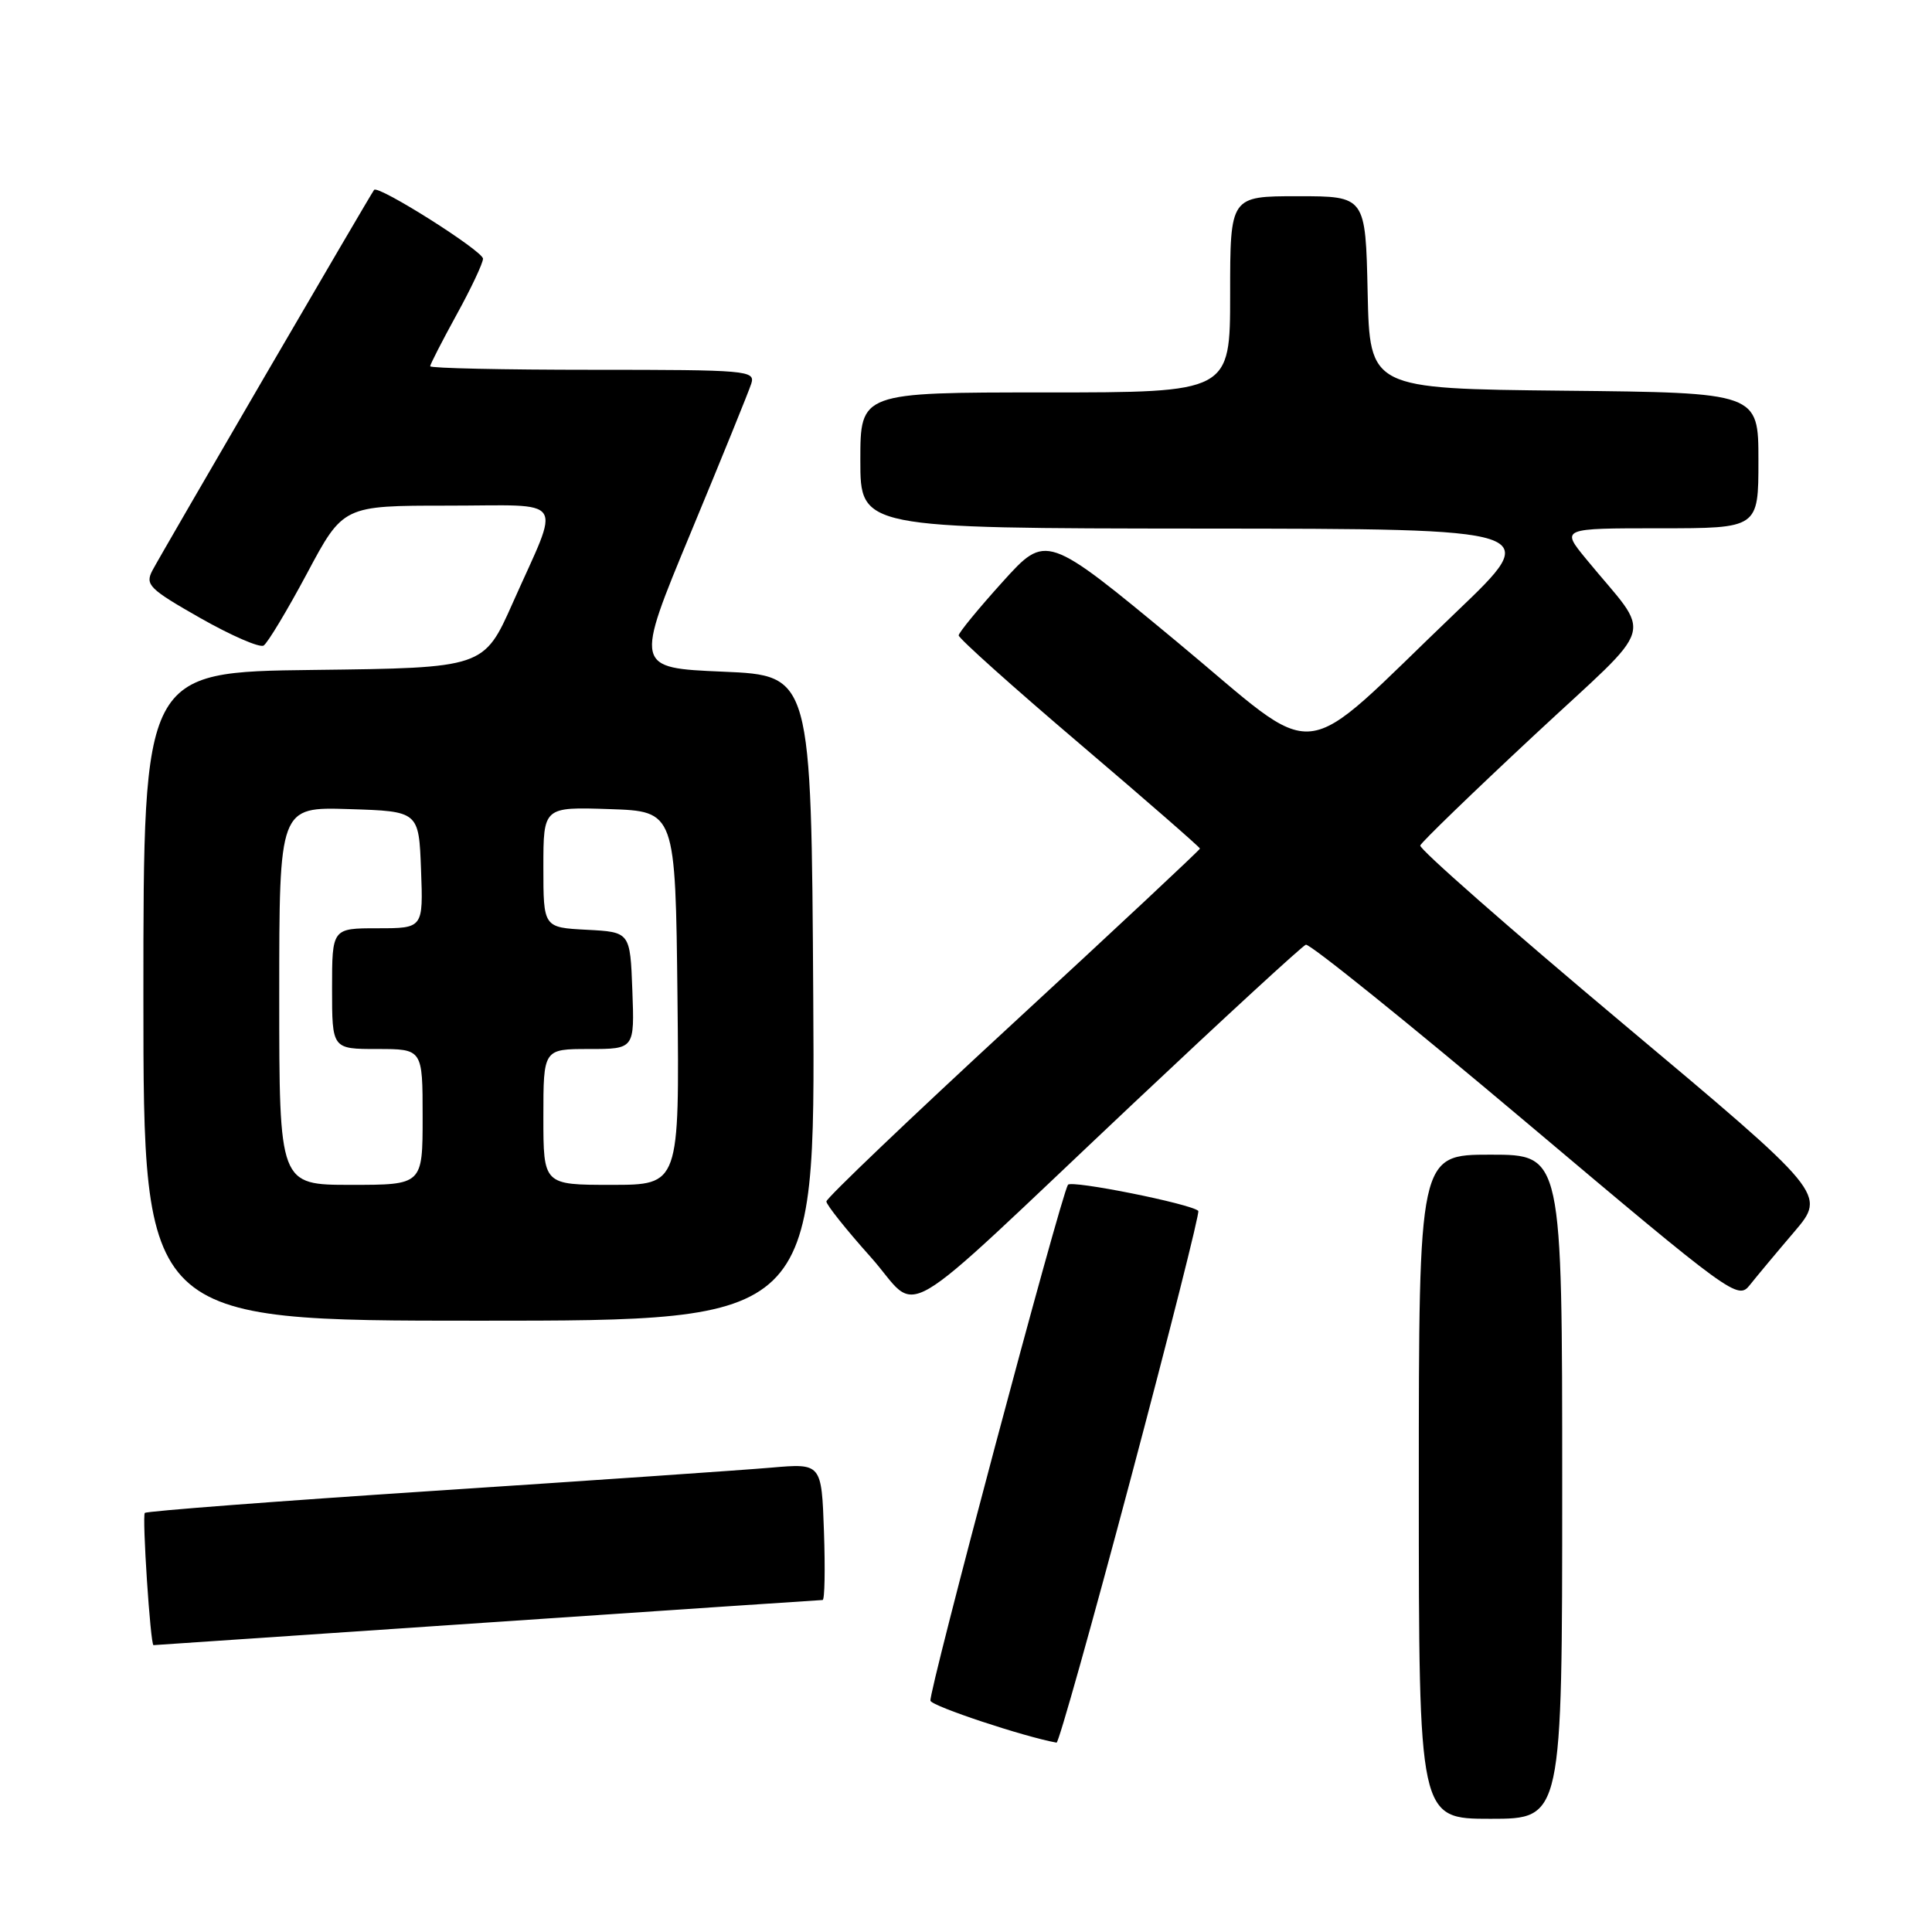 <?xml version="1.0" encoding="UTF-8" standalone="no"?>
<!DOCTYPE svg PUBLIC "-//W3C//DTD SVG 1.1//EN" "http://www.w3.org/Graphics/SVG/1.1/DTD/svg11.dtd" >
<svg xmlns="http://www.w3.org/2000/svg" xmlns:xlink="http://www.w3.org/1999/xlink" version="1.1" viewBox="0 0 256 256">
 <g >
 <path fill="currentColor"
d=" M 207.00 197.00 C 207.00 153.00 207.00 153.00 197.50 153.00 C 188.00 153.00 188.00 153.00 188.00 197.00 C 188.00 241.00 188.00 241.00 197.50 241.00 C 207.00 241.00 207.00 241.00 207.00 197.00 Z  M 149.83 195.91 C 154.96 176.61 158.99 160.65 158.78 160.45 C 157.85 159.52 141.92 156.33 141.51 156.99 C 140.52 158.58 122.97 224.42 123.29 225.36 C 123.53 226.10 135.68 230.13 140.00 230.91 C 140.28 230.96 144.70 215.21 149.83 195.91 Z  M 64.50 215.00 C 88.70 213.36 108.72 212.01 109.00 212.01 C 109.28 212.01 109.35 207.93 109.18 202.95 C 108.86 193.89 108.86 193.89 102.18 194.47 C 98.50 194.79 78.43 196.17 57.57 197.54 C 36.70 198.91 19.43 200.23 19.19 200.47 C 18.81 200.86 19.93 218.01 20.34 217.99 C 20.43 217.99 40.30 216.64 64.50 215.00 Z  M 107.76 132.25 C 107.50 89.50 107.50 89.50 95.80 89.00 C 84.09 88.50 84.09 88.50 91.53 70.58 C 95.62 60.73 99.23 51.84 99.55 50.83 C 100.10 49.09 99.02 49.00 78.57 49.00 C 66.71 49.00 57.00 48.79 57.00 48.53 C 57.00 48.28 58.58 45.20 60.50 41.70 C 62.43 38.20 64.00 34.86 64.00 34.28 C 64.00 33.26 50.12 24.48 49.57 25.16 C 49.10 25.75 21.35 73.39 20.20 75.58 C 19.20 77.48 19.75 78.03 26.55 81.90 C 30.64 84.22 34.41 85.86 34.93 85.54 C 35.45 85.22 38.04 80.92 40.68 75.98 C 45.47 67.00 45.47 67.00 59.30 67.00 C 75.33 67.00 74.33 65.52 67.95 79.87 C 64.11 88.50 64.11 88.50 41.55 88.77 C 19.00 89.04 19.00 89.04 19.00 132.02 C 19.00 175.00 19.00 175.00 63.51 175.00 C 108.02 175.00 108.02 175.00 107.76 132.25 Z  M 150.32 146.07 C 162.32 134.76 172.54 125.36 173.03 125.18 C 173.52 125.00 186.60 135.54 202.09 148.59 C 229.63 171.81 230.28 172.28 231.87 170.26 C 232.77 169.13 235.41 165.96 237.75 163.22 C 241.99 158.23 241.99 158.23 214.94 135.54 C 200.06 123.06 188.02 112.48 188.19 112.03 C 188.36 111.58 195.14 105.02 203.26 97.45 C 219.89 81.95 219.02 84.87 210.17 74.07 C 206.83 70.00 206.83 70.00 219.92 70.00 C 233.00 70.00 233.00 70.00 233.00 61.02 C 233.00 52.03 233.00 52.03 207.25 51.77 C 181.50 51.50 181.50 51.50 181.22 38.75 C 180.94 26.00 180.94 26.00 171.97 26.00 C 163.00 26.00 163.00 26.00 163.00 39.00 C 163.00 52.00 163.00 52.00 138.50 52.00 C 114.00 52.00 114.00 52.00 114.00 61.00 C 114.00 70.00 114.00 70.00 159.25 70.04 C 204.50 70.07 204.50 70.07 193.00 81.06 C 171.34 101.75 175.58 101.31 155.84 84.95 C 138.63 70.70 138.63 70.70 132.85 77.10 C 129.67 80.62 127.05 83.81 127.03 84.19 C 127.01 84.57 134.20 91.01 143.00 98.50 C 151.80 105.99 159.00 112.27 159.00 112.44 C 159.00 112.61 147.86 123.03 134.25 135.58 C 120.64 148.13 109.50 158.76 109.50 159.20 C 109.50 159.64 112.13 162.94 115.34 166.53 C 122.19 174.19 117.68 176.83 150.32 146.07 Z  M 37.00 131.96 C 37.00 106.92 37.00 106.92 46.25 107.21 C 55.50 107.50 55.50 107.50 55.79 115.25 C 56.08 123.00 56.08 123.00 50.04 123.00 C 44.00 123.00 44.00 123.00 44.00 131.00 C 44.00 139.00 44.00 139.00 50.00 139.00 C 56.00 139.00 56.00 139.00 56.00 148.00 C 56.00 157.00 56.00 157.00 46.50 157.00 C 37.00 157.00 37.00 157.00 37.00 131.96 Z  M 72.00 148.00 C 72.00 139.00 72.00 139.00 78.04 139.00 C 84.08 139.00 84.08 139.00 83.79 131.25 C 83.50 123.50 83.50 123.50 77.75 123.20 C 72.00 122.90 72.00 122.90 72.00 114.91 C 72.00 106.92 72.00 106.92 80.75 107.21 C 89.50 107.50 89.50 107.50 89.77 132.25 C 90.03 157.00 90.03 157.00 81.02 157.00 C 72.00 157.00 72.00 157.00 72.00 148.00 Z "/>
</g>
</svg>